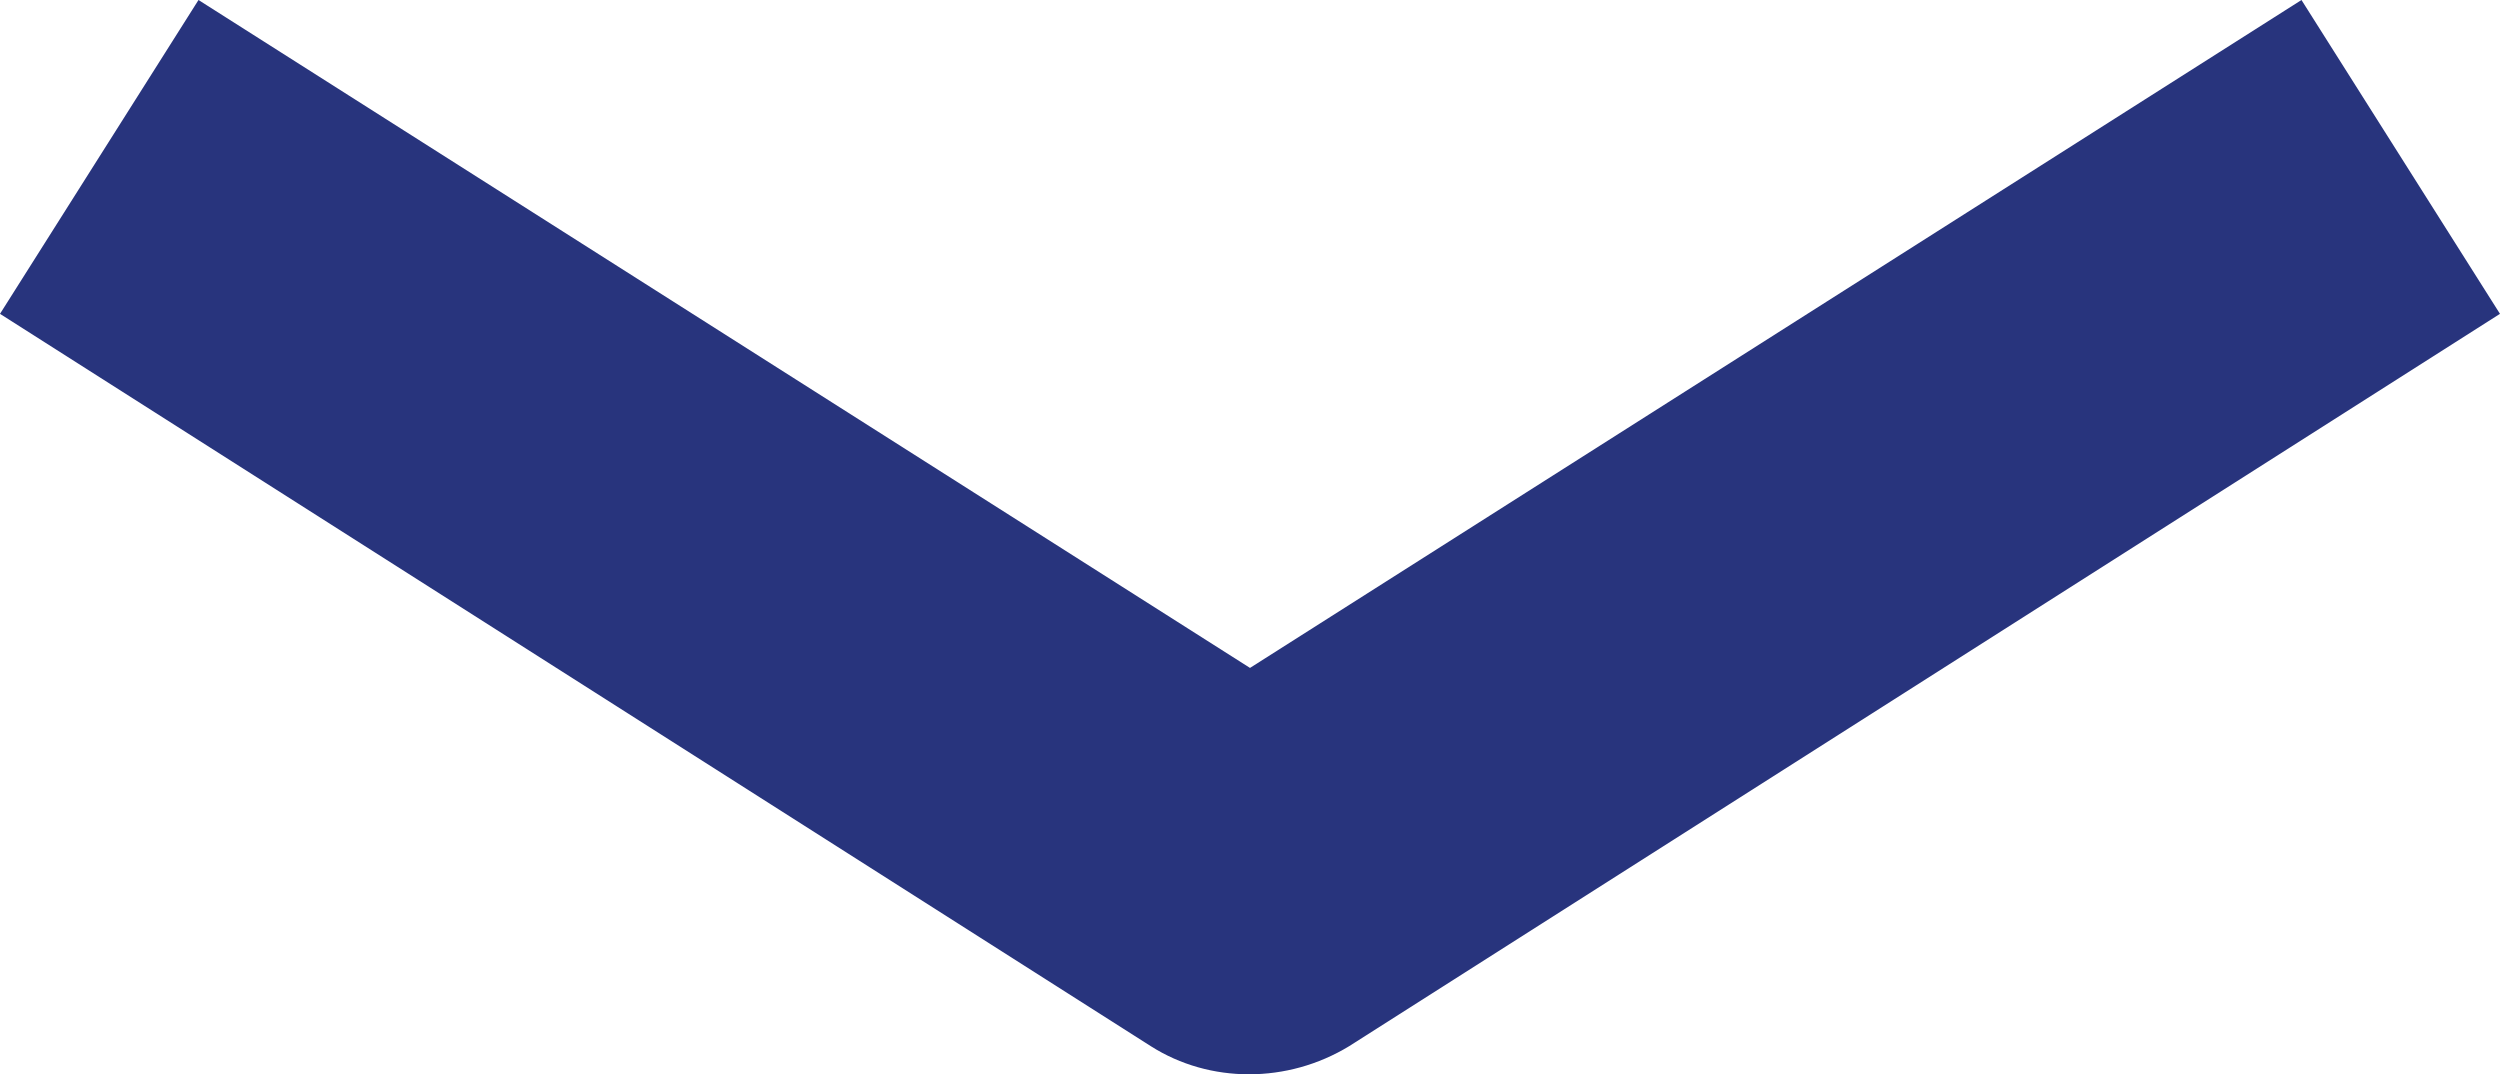 <?xml version="1.0" encoding="utf-8"?>
<!-- Generator: Adobe Illustrator 16.0.0, SVG Export Plug-In . SVG Version: 6.00 Build 0)  -->
<!DOCTYPE svg PUBLIC "-//W3C//DTD SVG 1.1//EN" "http://www.w3.org/Graphics/SVG/1.1/DTD/svg11.dtd">
<svg version="1.1" id="Layer_1" xmlns="http://www.w3.org/2000/svg" xmlns:xlink="http://www.w3.org/1999/xlink" x="0px" y="0px"
	 width="93.2px" height="40.05px" viewBox="0 0 93.2 40.05" enable-background="new 0 0 93.2 40.05" xml:space="preserve">
<g>
	<path fill="#28347D" d="M0,11.7L7.4,0L46.6,24.9L85.799,0l7.4,11.7L50.299,39C48,40.4,45.1,40.4,42.9,39L0,11.7z"/>
</g>
</svg>
